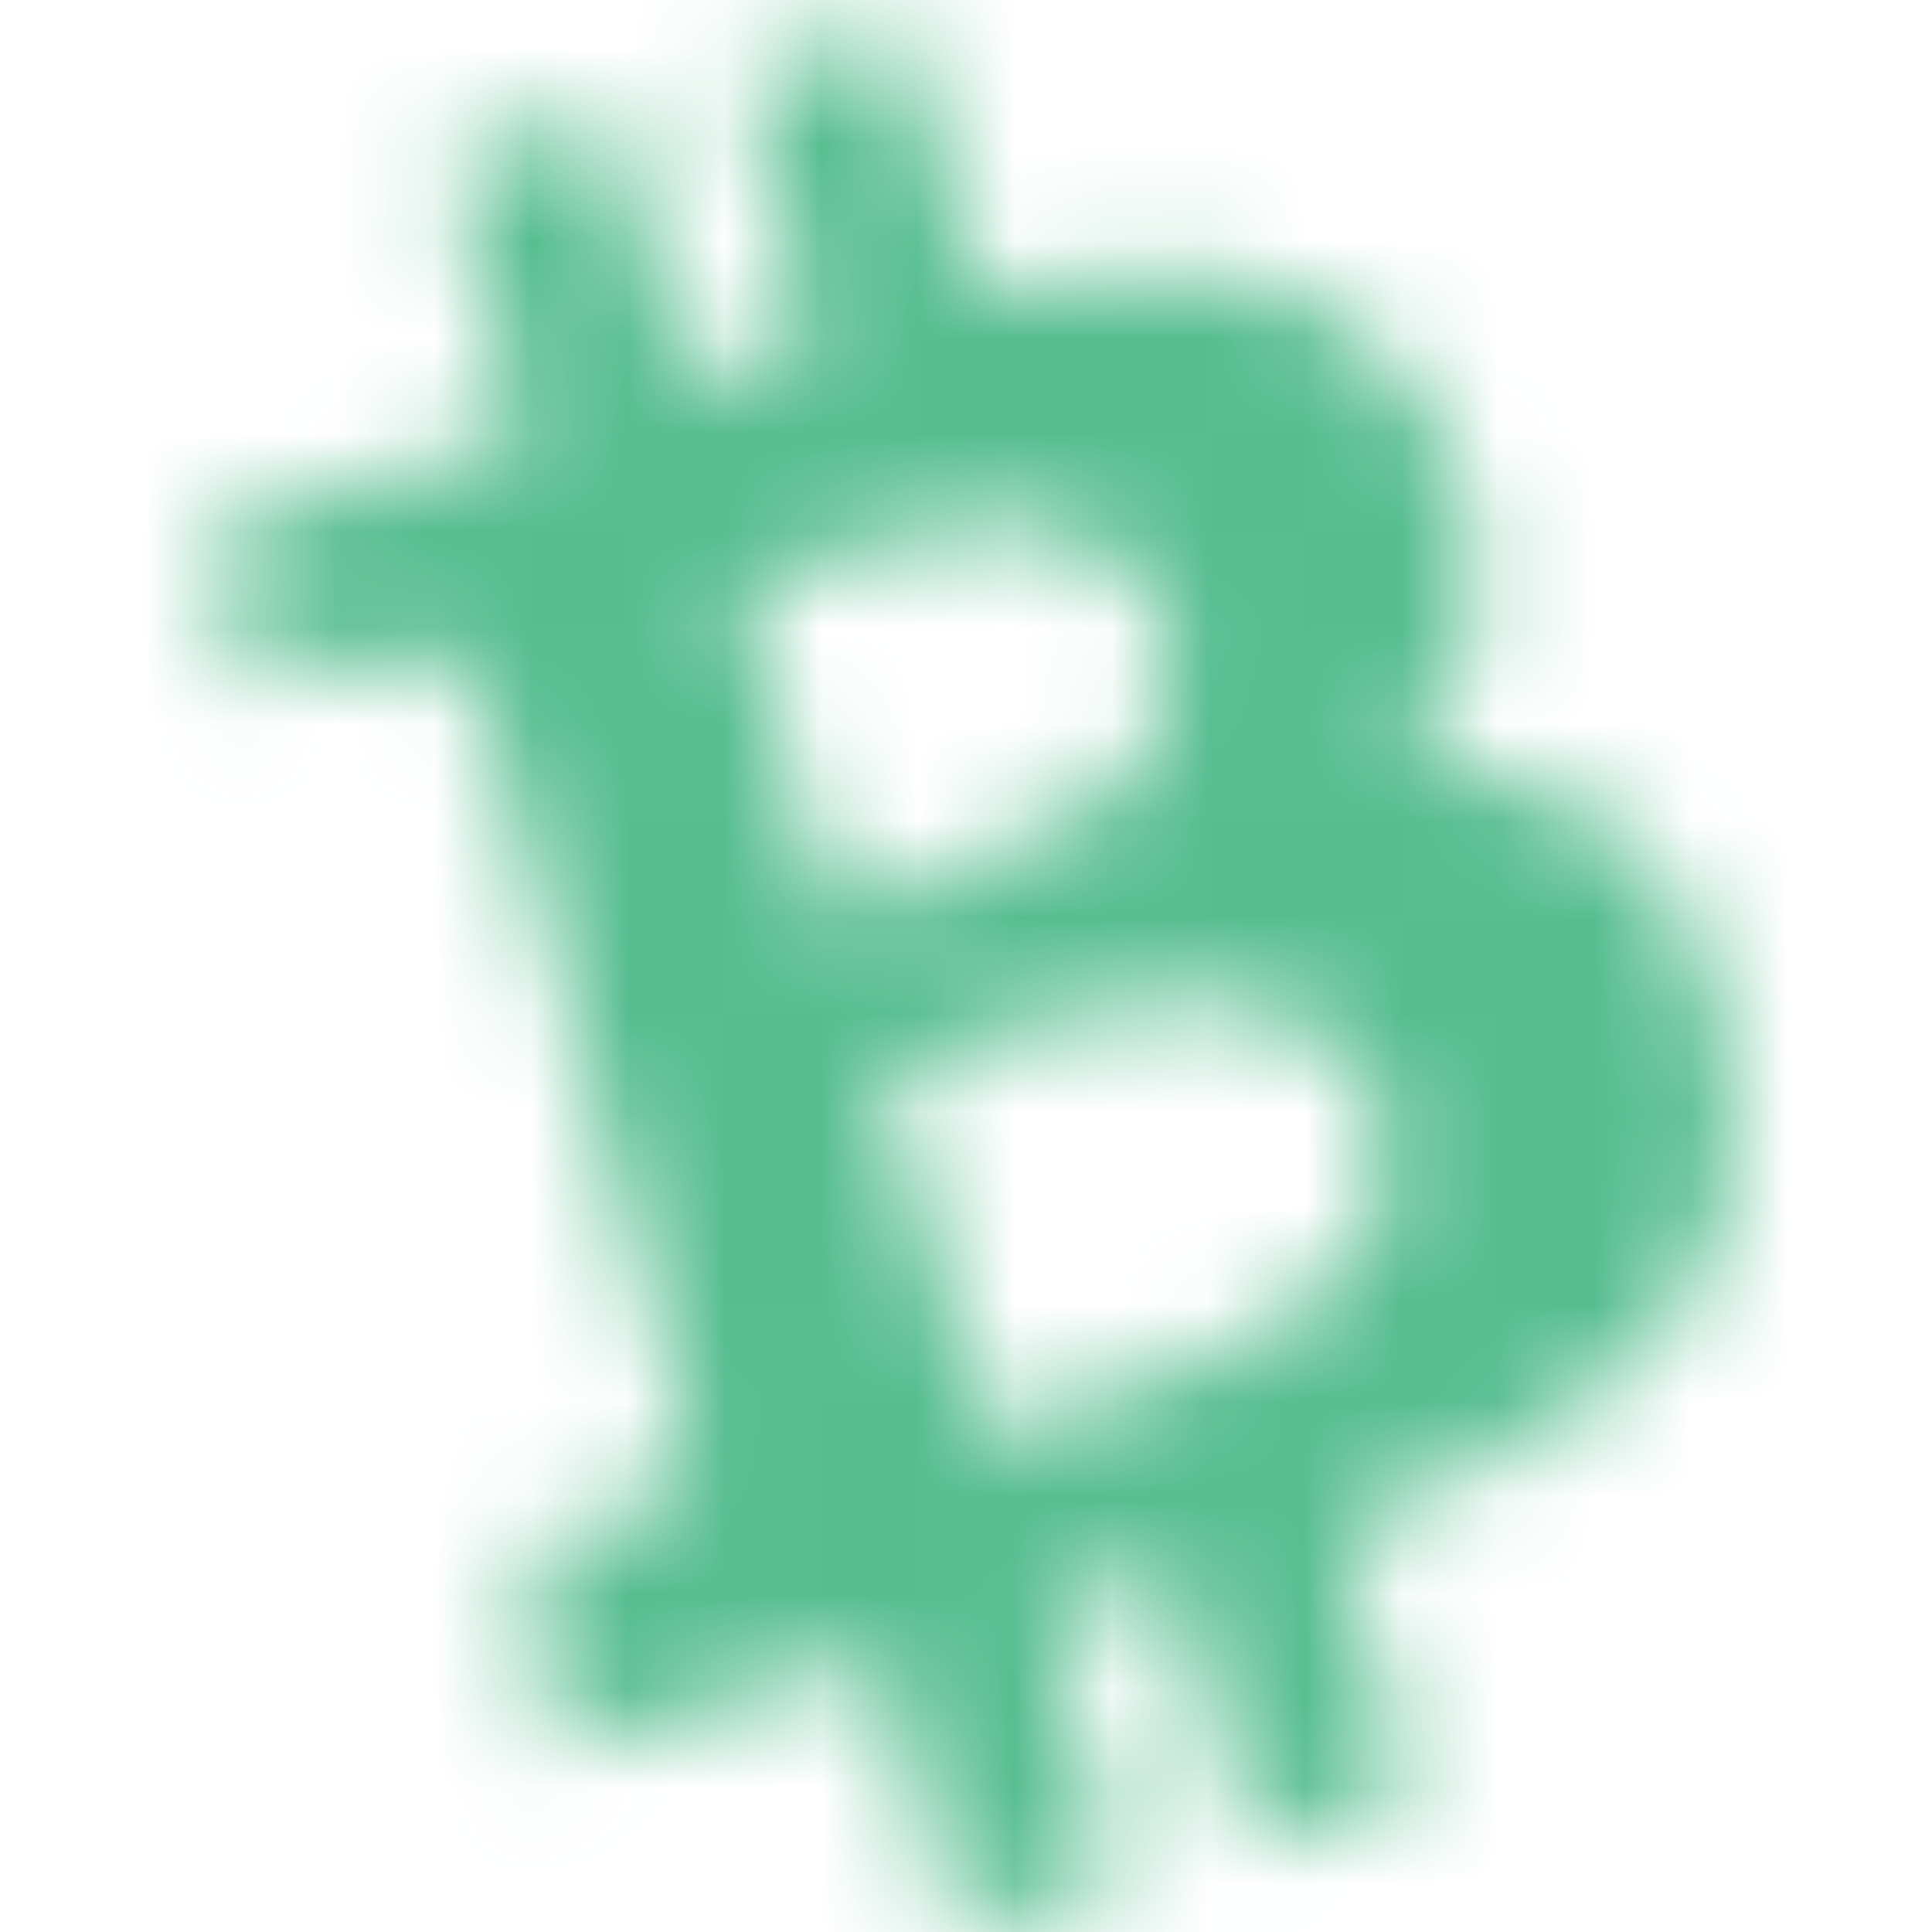 <svg width="20" height="20" viewBox="0 0 20 20" fill="none" xmlns="http://www.w3.org/2000/svg">
<mask id="mask0" mask-type="alpha" maskUnits="userSpaceOnUse" x="2" y="0" width="16" height="20">
<path d="M11.25 8.372C11.329 8.325 11.515 8.152 11.669 8.009C12.368 7.362 12.259 6.177 11.421 5.704C10.987 5.436 10.475 5.404 9.994 5.468C9.264 5.562 8.597 5.767 7.868 5.973C7.713 6.005 7.697 6.067 7.728 6.226C8.023 7.251 8.302 8.231 8.567 9.273C8.567 9.383 8.644 9.399 8.753 9.399C8.94 9.336 9.094 9.304 9.28 9.257C9.948 8.958 10.568 8.767 11.251 8.372H11.25ZM10.196 14.8C10.242 14.768 10.305 14.8 10.305 14.8C11.081 14.578 11.901 14.374 12.647 13.994C13.175 13.742 13.64 13.474 13.997 13.032C14.648 12.304 14.384 11.041 13.532 10.631C13.128 10.41 12.679 10.394 12.213 10.378C11.22 10.394 10.242 10.742 9.295 11.058C9.141 11.089 9.171 11.136 9.203 11.278C9.358 11.752 9.451 12.21 9.606 12.684C9.777 13.395 9.994 14.058 10.196 14.8ZM2.065 5.499C2.592 5.357 3.105 5.167 3.648 5.026C4.175 4.884 4.687 4.693 5.231 4.551C5.385 4.521 5.4 4.457 5.37 4.298C5.121 3.478 4.904 2.688 4.656 1.867C4.626 1.71 4.641 1.646 4.795 1.614C5.292 1.487 5.711 1.362 6.176 1.204C6.332 1.173 6.347 1.22 6.364 1.331C6.581 2.12 6.829 2.941 7.046 3.714C7.077 3.763 7.092 3.793 7.108 3.905C7.495 3.793 7.914 3.651 8.302 3.54C8.35 3.51 8.333 3.398 8.35 3.336C8.162 2.704 7.993 2.12 7.853 1.472C7.791 1.282 7.745 1.079 7.682 0.888C7.635 0.81 7.651 0.73 7.76 0.73C8.256 0.603 8.721 0.446 9.249 0.304C9.295 0.273 9.311 0.319 9.358 0.304C9.545 0.935 9.714 1.519 9.869 2.104C9.948 2.341 10.025 2.578 10.071 2.846C10.102 3.003 10.165 3.02 10.321 2.988C10.91 2.925 11.483 2.878 12.073 2.814C12.631 2.831 13.206 2.941 13.749 3.194C14.494 3.62 14.928 4.268 15.146 5.056C15.285 5.593 15.363 6.13 15.224 6.669C15.115 7.077 14.882 7.442 14.618 7.773C14.571 7.805 14.556 7.867 14.479 7.915C14.727 7.947 14.928 7.931 15.177 7.962C15.906 8.058 16.495 8.325 17.008 8.831C17.364 9.257 17.613 9.794 17.752 10.331C17.923 11.026 18 11.657 17.892 12.352C17.752 13.173 17.333 13.82 16.697 14.31C15.89 14.958 15.005 15.368 14.09 15.732C13.935 15.763 13.873 15.858 13.904 15.999C14.121 16.79 14.369 17.611 14.587 18.384C14.65 18.575 14.665 18.62 14.4 18.652C13.982 18.794 13.486 18.906 13.05 19.047C12.896 19.079 12.879 19.032 12.864 18.92C12.615 18.107 12.393 17.285 12.197 16.457C12.151 16.378 12.166 16.3 12.057 16.316C11.671 16.427 11.281 16.537 10.863 16.679C11.002 17.105 11.095 17.579 11.22 18.005C11.36 18.431 11.452 18.906 11.577 19.331C11.577 19.442 11.608 19.49 11.452 19.522C10.956 19.648 10.49 19.805 10.025 19.964C9.87 19.995 9.854 19.947 9.838 19.837C9.589 19.023 9.367 18.202 9.172 17.374C9.141 17.327 9.172 17.263 9.109 17.183C7.993 17.501 6.89 17.8 5.727 18.148C5.711 17.926 5.68 17.767 5.665 17.548C5.627 17.082 5.57 16.618 5.494 16.157C5.463 16 5.51 15.984 5.634 15.905C5.976 15.811 6.364 15.699 6.673 15.573C7.061 15.463 7.217 15.147 7.092 14.816C6.433 12.304 5.735 9.804 4.997 7.315C4.889 6.921 4.455 6.667 4.004 6.763C3.555 6.857 3.12 6.999 2.748 7.109C2.67 7.157 2.592 7.141 2.592 7.03C2.453 6.493 2.282 5.894 2.143 5.357C2.05 5.578 2.05 5.578 2.065 5.499Z" fill="white"/>
</mask>
<g mask="url(#mask0)">
<path d="M-4.842 4.408L12.051 -5.517L24.162 15.831L7.27 25.756L-4.842 4.408Z" fill="#57BD91"/>
</g>
</svg>
